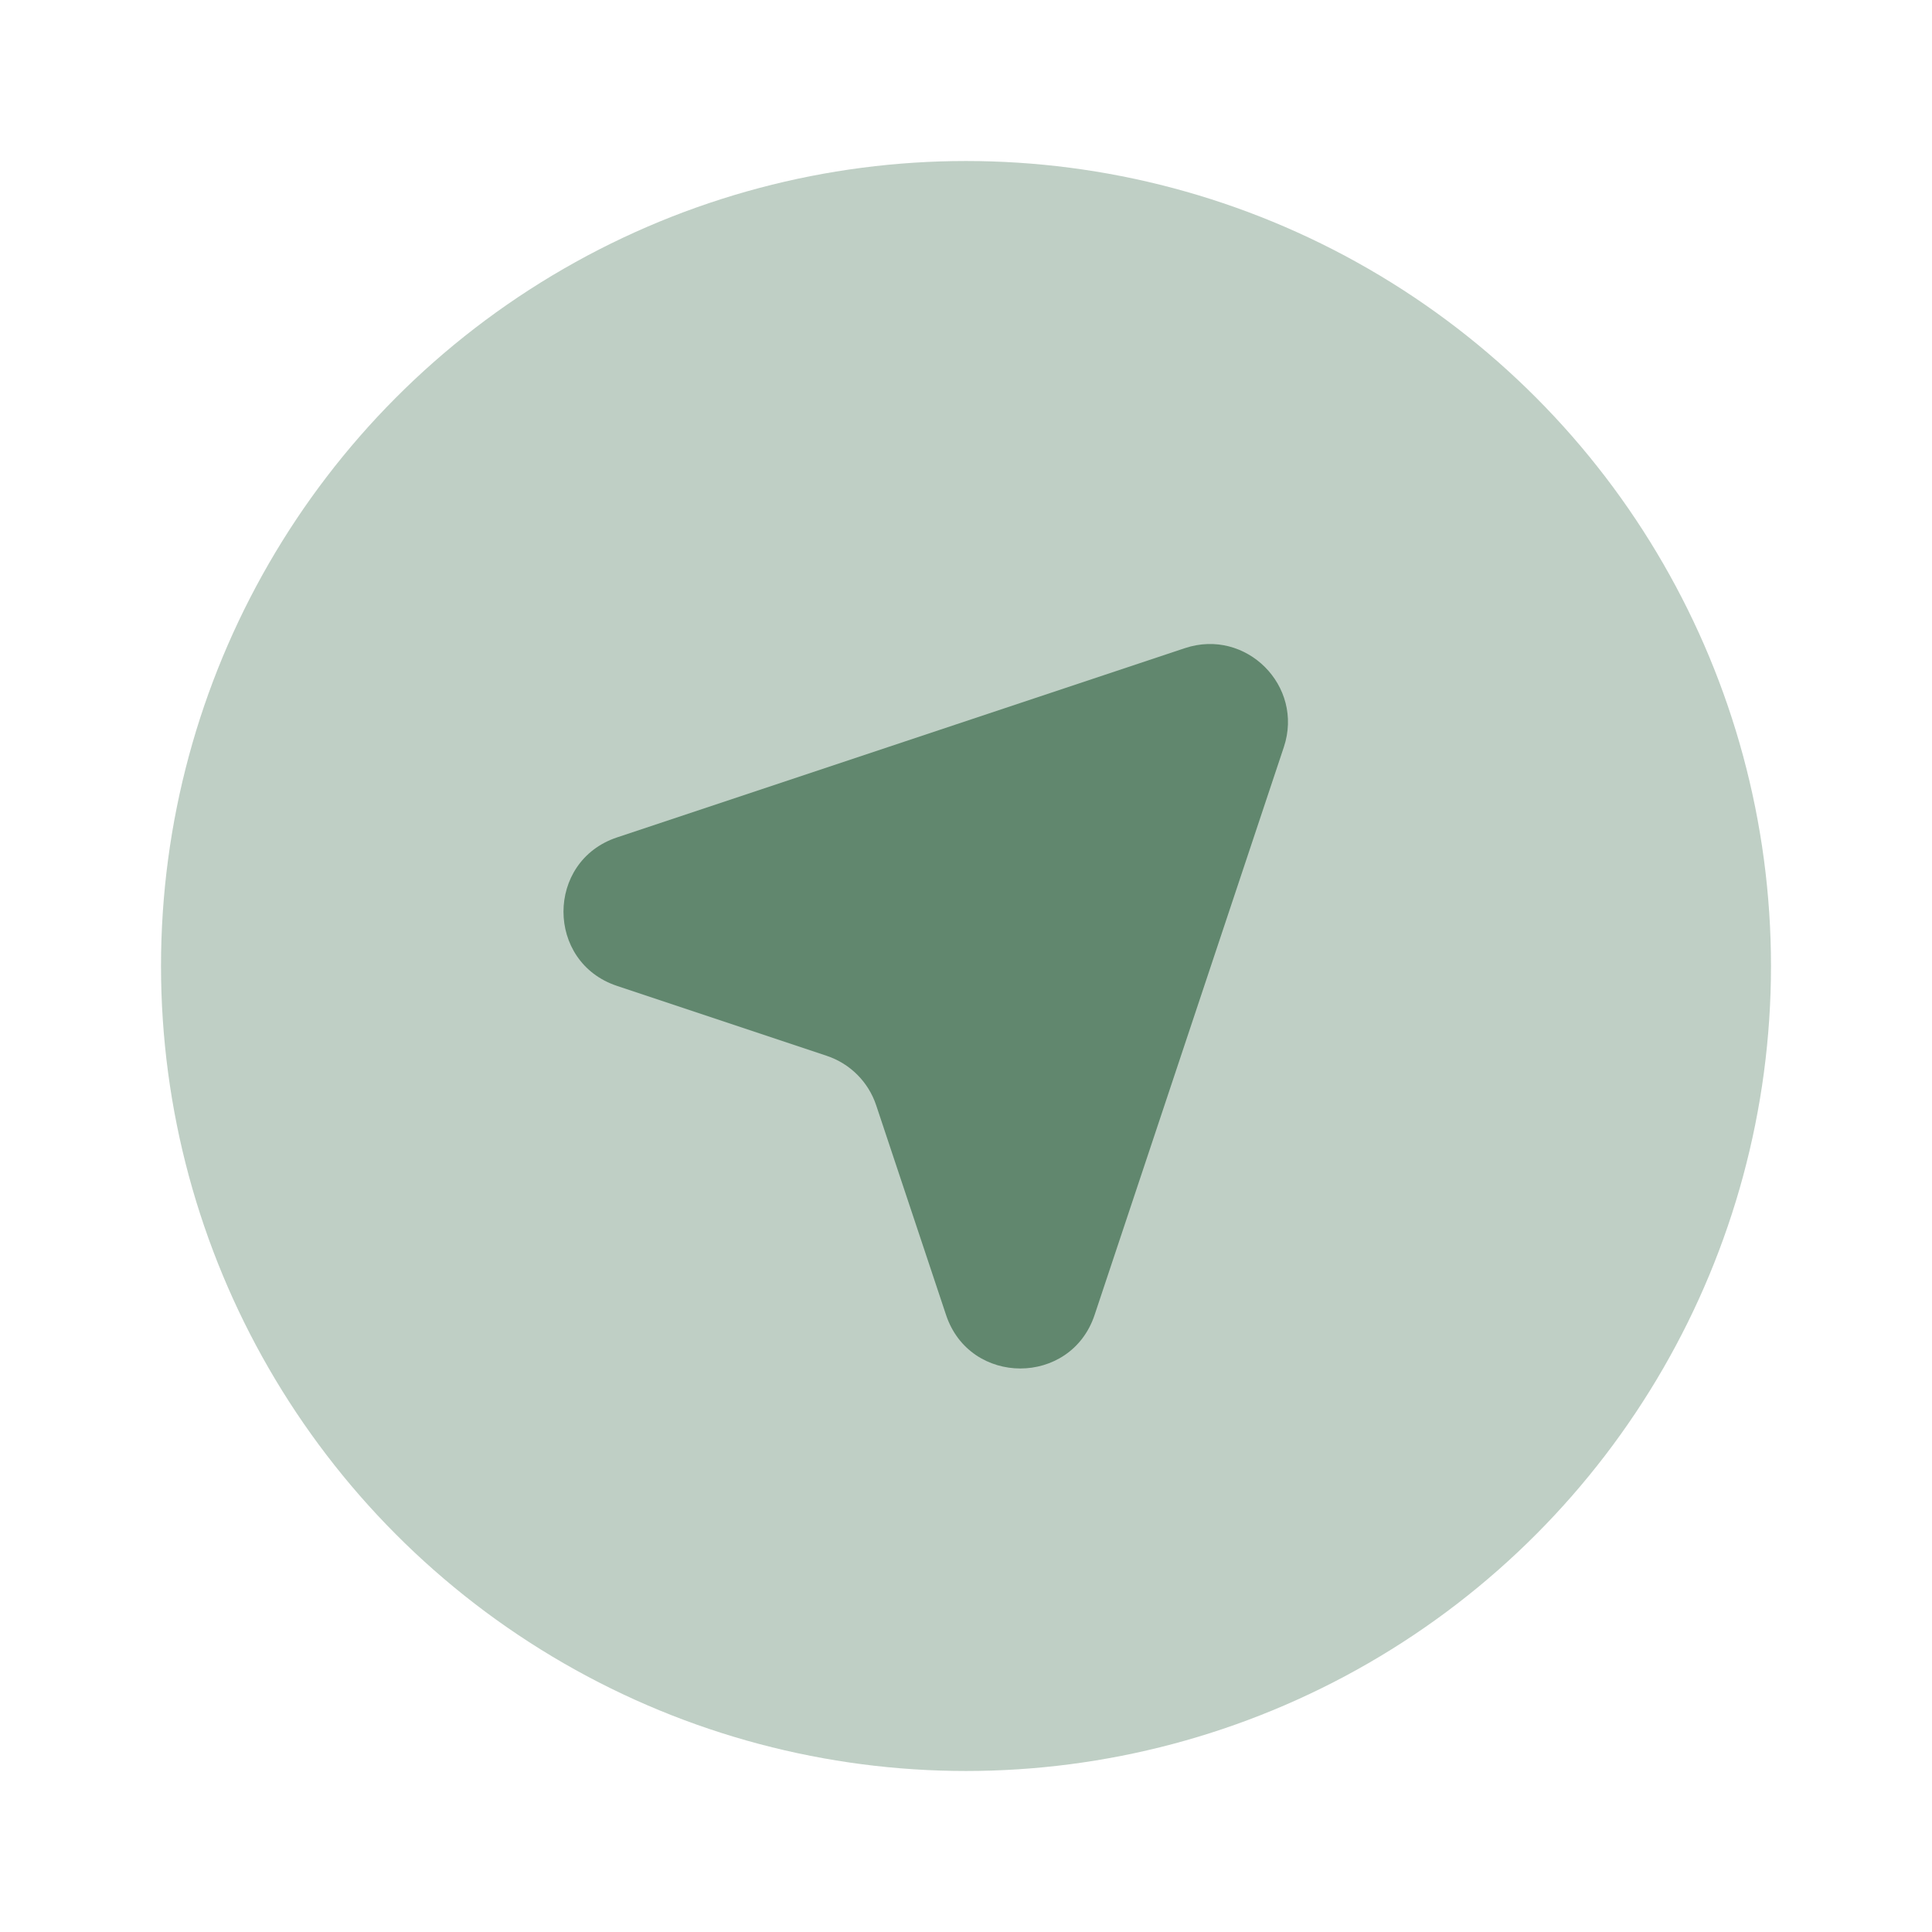 <svg width="47" height="47" viewBox="0 0 47 47" fill="none" xmlns="http://www.w3.org/2000/svg">
<circle opacity="0.4" cx="23.5" cy="23.5" r="19.583" fill="#61876E"/>
<path d="M15.01 20.372L28.824 15.768C30.312 15.271 31.728 16.687 31.232 18.175L26.628 31.99C26.049 33.725 23.594 33.725 23.015 31.99L21.315 26.889C21.126 26.32 20.68 25.874 20.111 25.685L15.01 23.984C13.274 23.406 13.274 20.951 15.01 20.372Z" fill="#61876E"/>
</svg>
